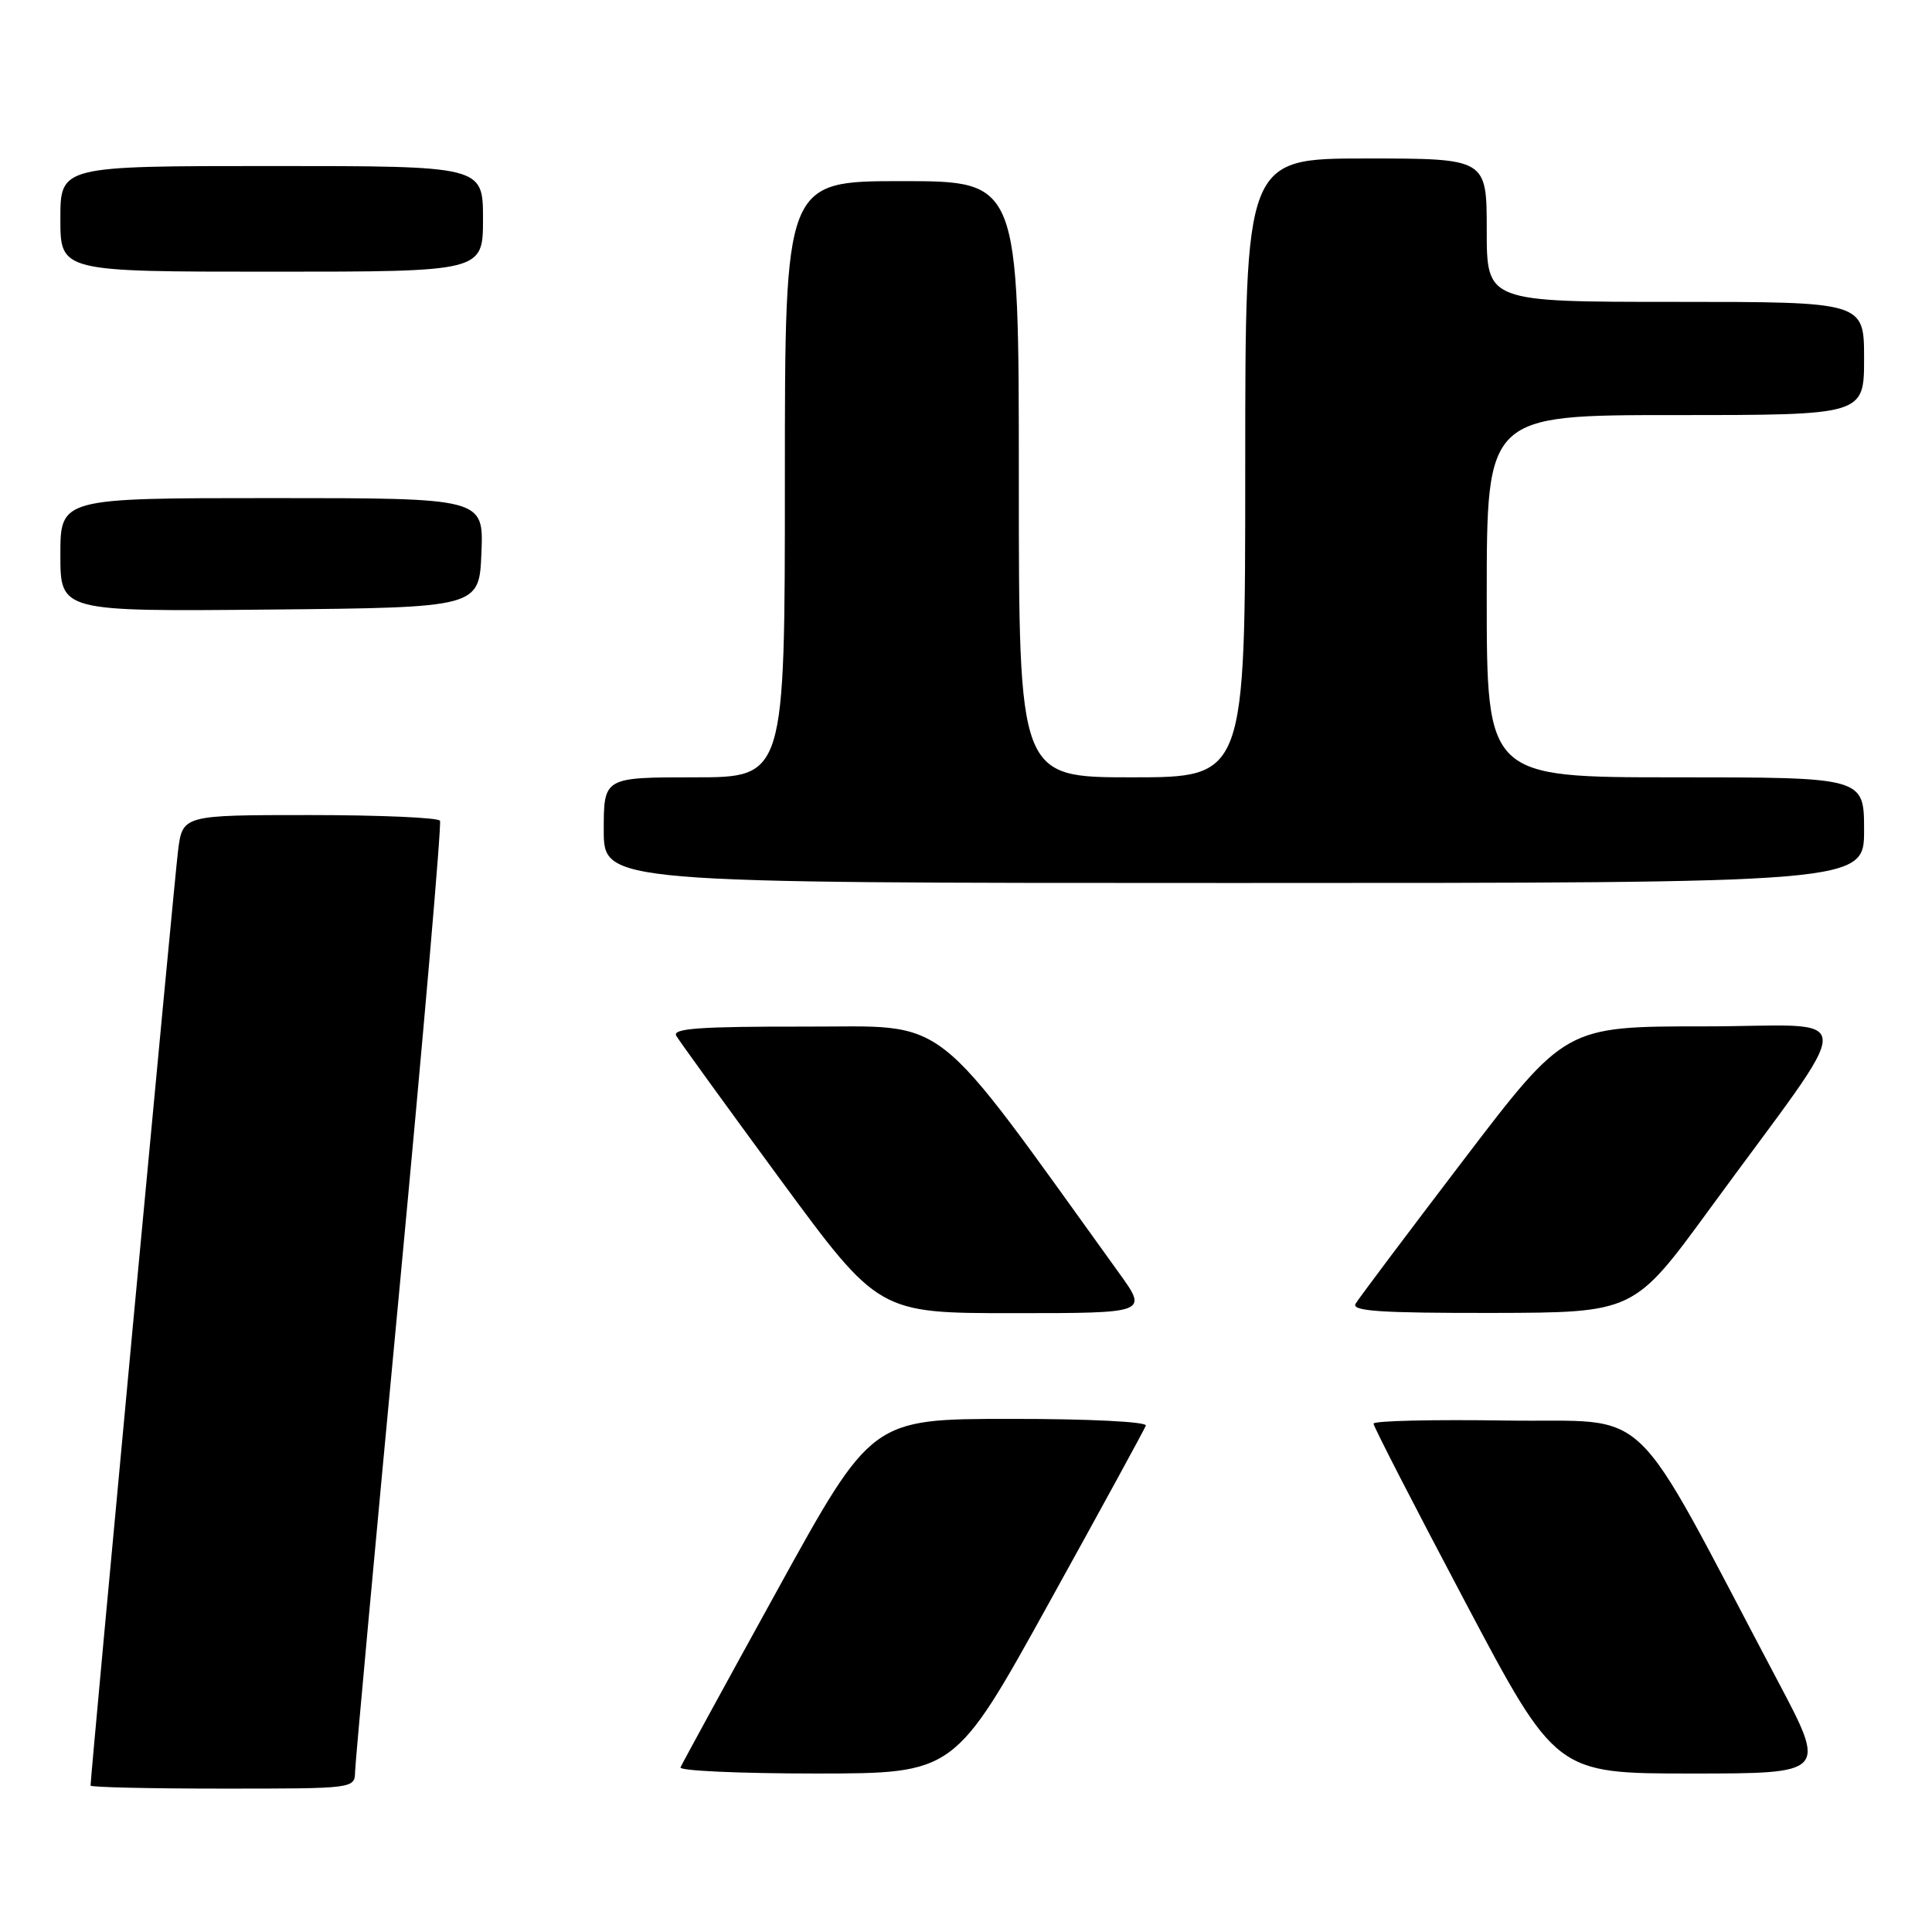 <?xml version="1.0" encoding="UTF-8" standalone="no"?>
<!DOCTYPE svg PUBLIC "-//W3C//DTD SVG 1.1//EN" "http://www.w3.org/Graphics/SVG/1.1/DTD/svg11.dtd" >
<svg xmlns="http://www.w3.org/2000/svg" xmlns:xlink="http://www.w3.org/1999/xlink" version="1.1" viewBox="0 0 256 256">
 <g >
 <path fill="currentColor"
d=" M 47.05 234.75 C 47.08 233.51 49.71 204.82 52.91 171.00 C 56.10 137.18 58.53 109.16 58.30 108.75 C 58.07 108.34 50.30 108.00 41.03 108.00 C 24.19 108.00 24.19 108.00 23.59 112.75 C 23.10 116.62 12.00 235.25 12.00 236.60 C 12.00 236.82 19.88 237.00 29.50 237.00 C 46.97 237.00 47.00 237.00 47.05 234.75 Z  M 139.00 212.39 C 145.88 199.96 151.65 189.39 151.83 188.90 C 152.02 188.39 144.25 188.00 133.83 188.01 C 115.50 188.02 115.50 188.02 103.00 210.70 C 96.12 223.18 90.35 233.75 90.17 234.19 C 89.98 234.64 98.08 235.00 108.17 235.00 C 126.50 234.99 126.50 234.99 139.00 212.39 Z  M 235.57 222.75 C 215.50 184.81 219.37 188.53 199.64 188.23 C 189.94 188.08 182.00 188.26 182.00 188.64 C 182.00 189.02 187.44 199.60 194.09 212.16 C 206.17 235.00 206.17 235.00 224.11 235.00 C 242.05 235.00 242.05 235.00 235.57 222.75 Z  M 148.31 168.72 C 122.93 133.51 126.20 136.07 106.69 136.03 C 92.72 136.01 89.04 136.27 89.61 137.25 C 90.01 137.94 96.20 146.49 103.37 156.25 C 116.42 174.00 116.42 174.00 134.26 174.00 C 152.11 174.00 152.11 174.00 148.31 168.72 Z  M 226.50 160.25 C 246.59 132.75 246.69 136.00 225.77 136.00 C 207.42 136.00 207.42 136.00 193.89 153.75 C 186.45 163.51 180.03 172.06 179.62 172.75 C 179.04 173.73 182.91 173.99 197.69 173.97 C 216.50 173.93 216.50 173.93 226.50 160.25 Z  M 247.00 110.00 C 247.00 103.00 247.00 103.00 222.00 103.00 C 197.00 103.00 197.00 103.00 197.00 79.00 C 197.00 55.00 197.00 55.00 222.00 55.00 C 247.00 55.00 247.00 55.00 247.00 47.50 C 247.00 40.00 247.00 40.00 222.00 40.00 C 197.00 40.00 197.00 40.00 197.00 30.50 C 197.00 21.00 197.00 21.00 181.00 21.00 C 165.00 21.00 165.00 21.00 165.00 62.00 C 165.00 103.00 165.00 103.00 150.00 103.00 C 135.00 103.00 135.00 103.00 135.00 63.50 C 135.00 24.00 135.00 24.00 119.50 24.00 C 104.00 24.00 104.00 24.00 104.00 63.50 C 104.00 103.00 104.00 103.00 92.00 103.00 C 80.00 103.00 80.00 103.00 80.00 110.00 C 80.00 117.00 80.00 117.00 163.50 117.00 C 247.00 117.00 247.00 117.00 247.00 110.00 Z  M 63.79 73.25 C 64.09 66.00 64.09 66.00 36.04 66.00 C 8.00 66.00 8.00 66.00 8.00 73.52 C 8.00 81.03 8.00 81.03 35.75 80.77 C 63.50 80.50 63.50 80.50 63.79 73.25 Z  M 64.00 29.00 C 64.00 22.00 64.00 22.00 36.00 22.00 C 8.00 22.00 8.00 22.00 8.00 29.00 C 8.00 36.00 8.00 36.00 36.00 36.00 C 64.00 36.00 64.00 36.00 64.00 29.00 Z "/>
</g>
</svg>